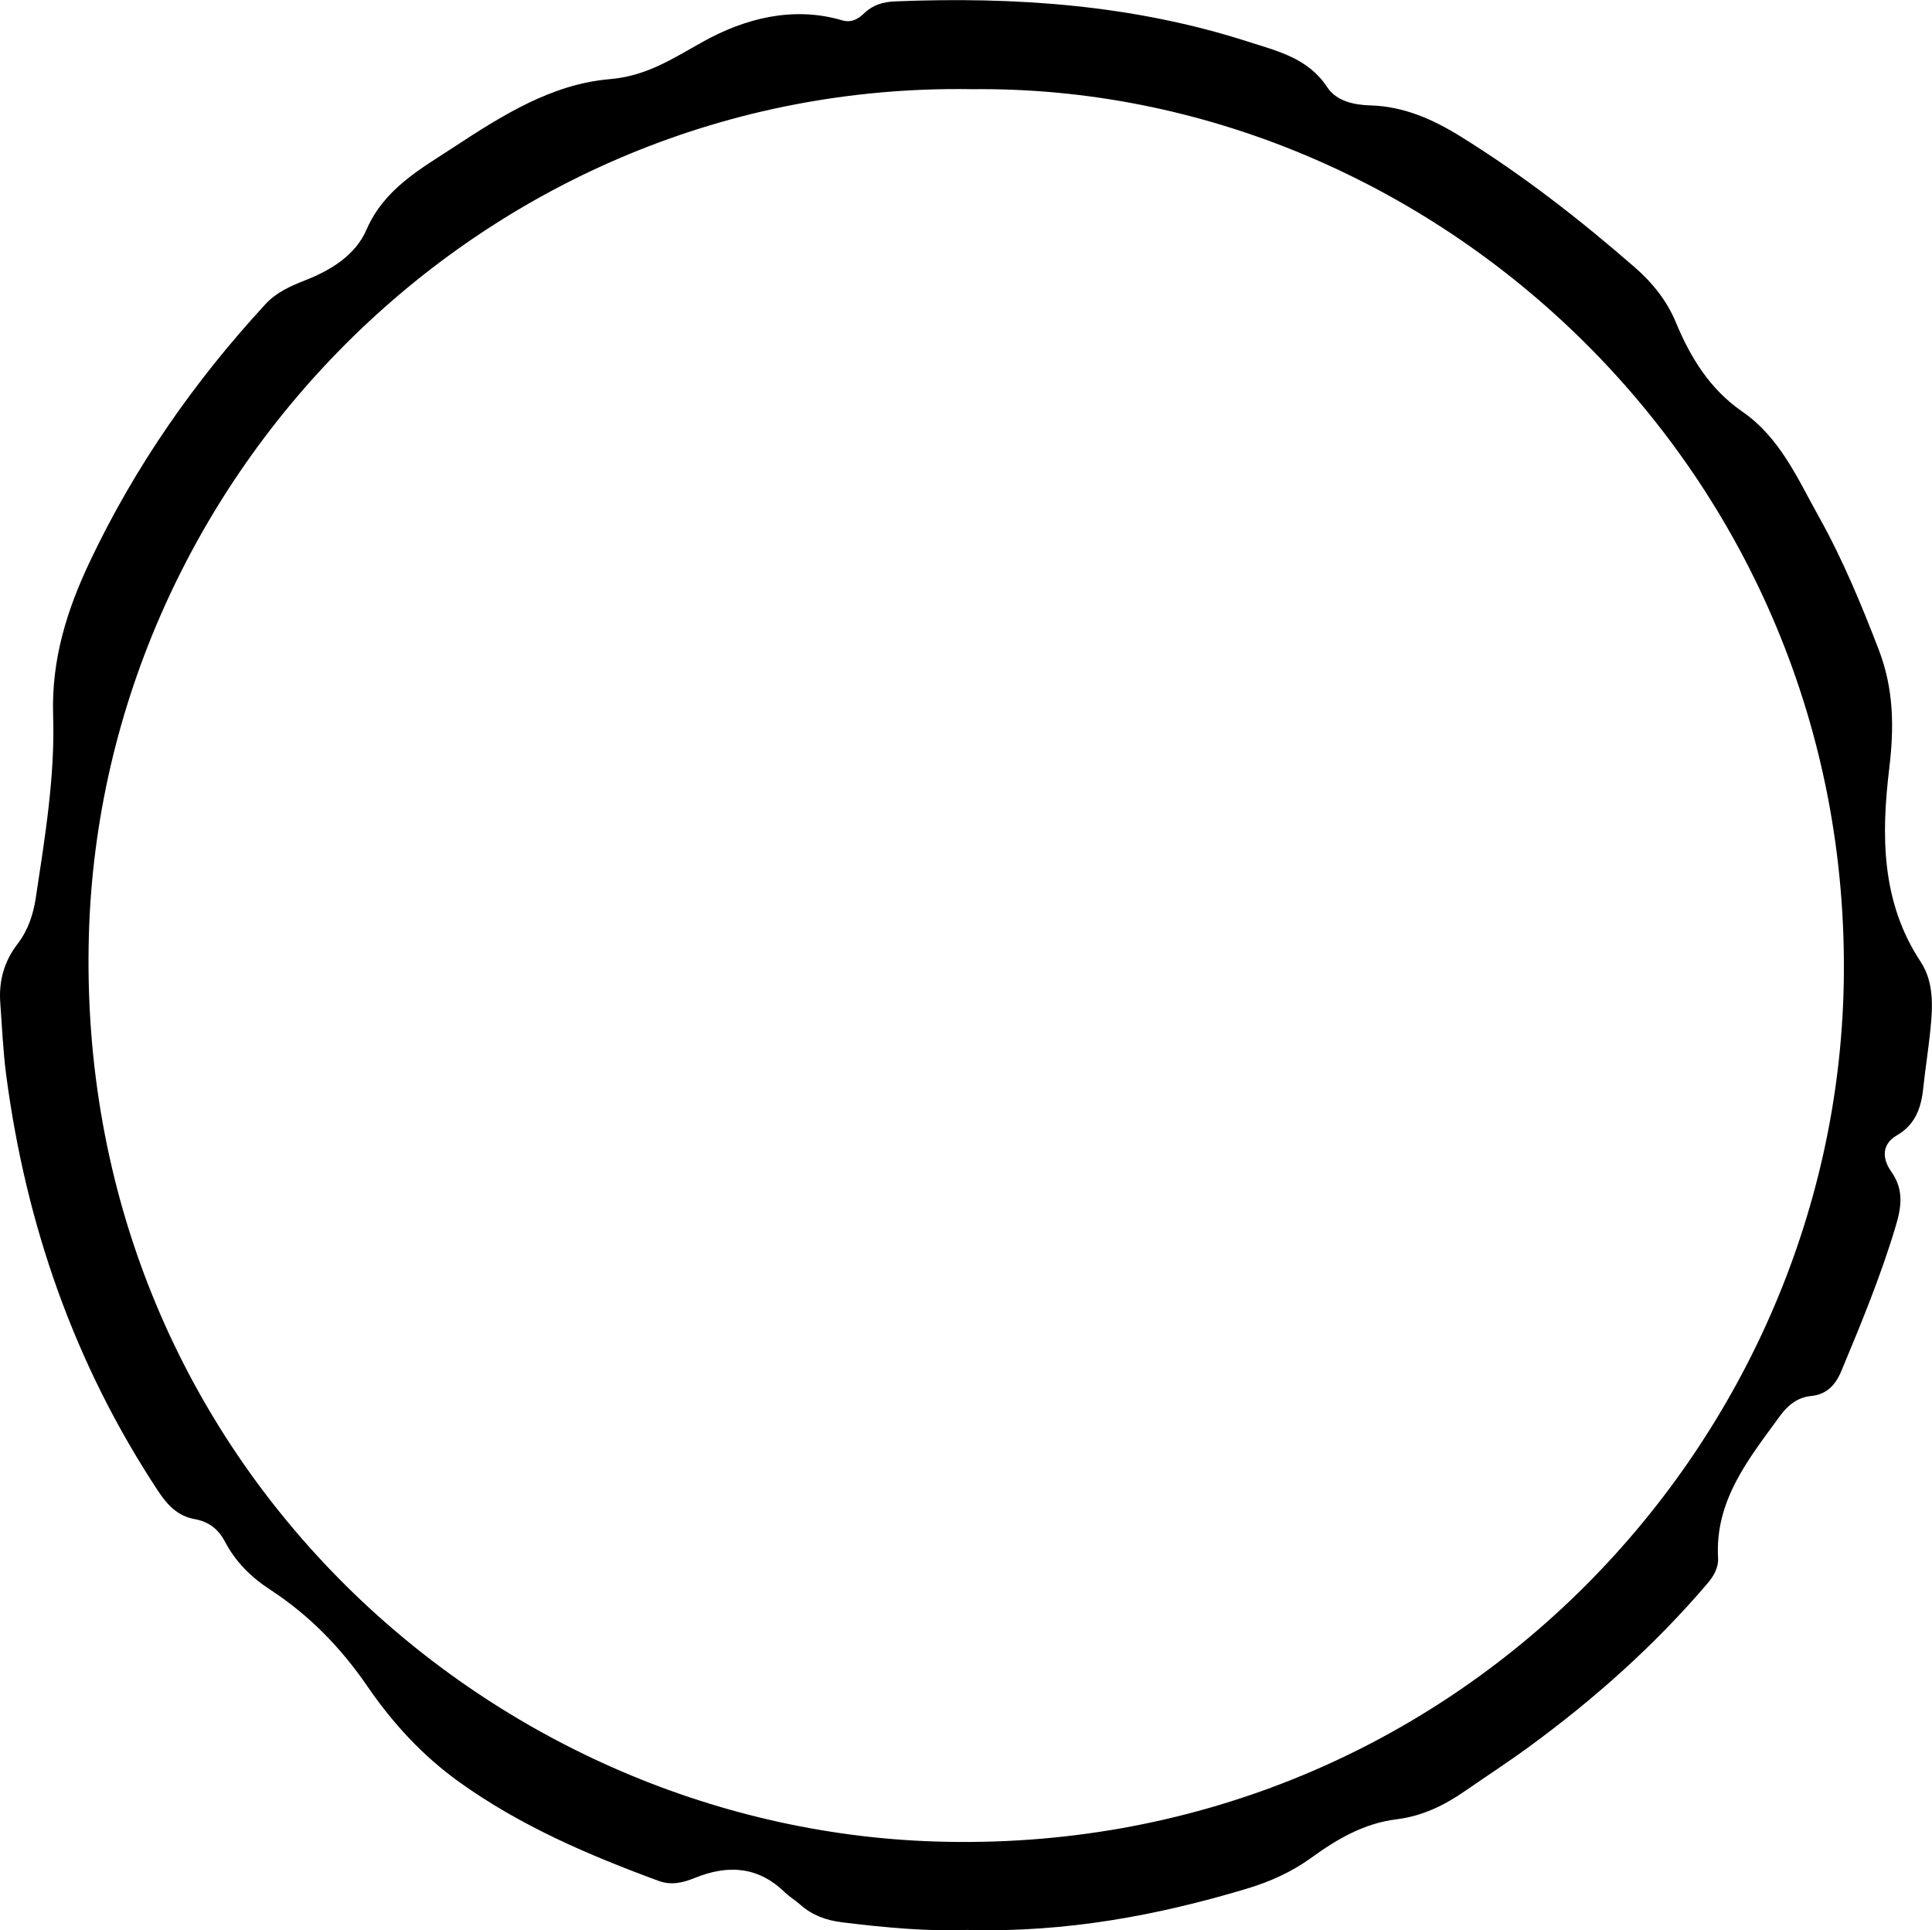 <?xml version="1.0" encoding="UTF-8"?>
<svg id="Layer_1" data-name="Layer 1" xmlns="http://www.w3.org/2000/svg" viewBox="0 0 292.4 292.1">
  <path id="Ring" d="m146.54,292.03c-5.95.27-12.55-.34-19.14-1.15-2.4-.3-4.48-1.07-6.28-2.66-.79-.7-1.71-1.25-2.46-1.98-4.01-3.85-8.57-4.06-13.45-2.09-1.82.74-3.6,1.18-5.52.47-10.61-3.9-20.94-8.33-30.2-14.97-5.55-3.98-10.09-8.93-13.91-14.51-3.98-5.81-8.8-10.75-14.69-14.59-2.92-1.9-5.25-4.23-6.84-7.26-1.01-1.92-2.45-3.03-4.6-3.42-2.54-.46-4.1-2.09-5.53-4.26C11.27,206.45,3.93,185.36.94,162.7c-.48-3.64-.63-7.33-.9-10.99-.24-3.28.6-6.26,2.62-8.88,1.59-2.06,2.38-4.48,2.76-6.98,1.38-9.15,2.92-18.37,2.62-27.59-.27-8.47,2.08-15.95,5.58-23.32,6.82-14.38,15.82-27.28,26.6-38.96,1.61-1.74,3.74-2.69,5.91-3.54,3.94-1.54,7.66-3.82,9.32-7.65,2.7-6.23,8.16-9.2,13.29-12.56,7.24-4.75,14.77-9.51,23.52-10.25,5.67-.48,9.56-3.13,14.19-5.7,6.2-3.44,13.51-5.41,20.99-3.21,1.42.42,2.45-.19,3.4-1.11,1.29-1.23,2.85-1.68,4.61-1.75,18.12-.73,36.02.49,53.42,6.09,4.49,1.44,9.1,2.48,12.01,6.91,1.37,2.09,4.04,2.67,6.51,2.74,5.04.14,9.42,2.08,13.58,4.65,9.43,5.83,18.14,12.62,26.49,19.89,2.64,2.3,4.83,5.04,6.18,8.3,2.21,5.35,5.18,10.13,10.03,13.48,5.74,3.96,8.39,10.16,11.6,15.91,3.6,6.44,6.42,13.24,9.07,20.13,2.28,5.93,2.34,11.75,1.59,17.95-1.22,10.11-1.24,20.18,4.73,29.24,2.02,3.07,1.86,6.63,1.52,10.12-.3,3.03-.79,6.05-1.11,9.08-.31,2.96-1.2,5.49-3.99,7.1-2.39,1.39-2.17,3.61-.86,5.47,1.96,2.76,1.56,5.38.66,8.36-2.24,7.48-5.21,14.67-8.21,21.85-.88,2.1-2.2,3.54-4.6,3.77-2.05.2-3.54,1.45-4.66,2.99-4.7,6.46-9.87,12.73-9.39,21.48.09,1.53-.68,2.82-1.68,3.98-7.97,9.33-17.08,17.43-26.97,24.66-3.14,2.3-6.42,4.42-9.62,6.64-3.16,2.2-6.54,3.83-10.41,4.3-4.88.6-9,3-12.84,5.79-3.05,2.21-6.35,3.68-9.91,4.74-13.5,4.04-27.22,6.59-42.09,6.23Zm.37-278.54C73.69,12.42,15.36,71.74,13.45,141.57c-2.16,78.67,60.21,134.97,128.14,137.09,77.46,2.41,136.07-59.49,137.45-129.72,1.52-77.49-62.02-136.32-132.12-135.44Z"/>
</svg>